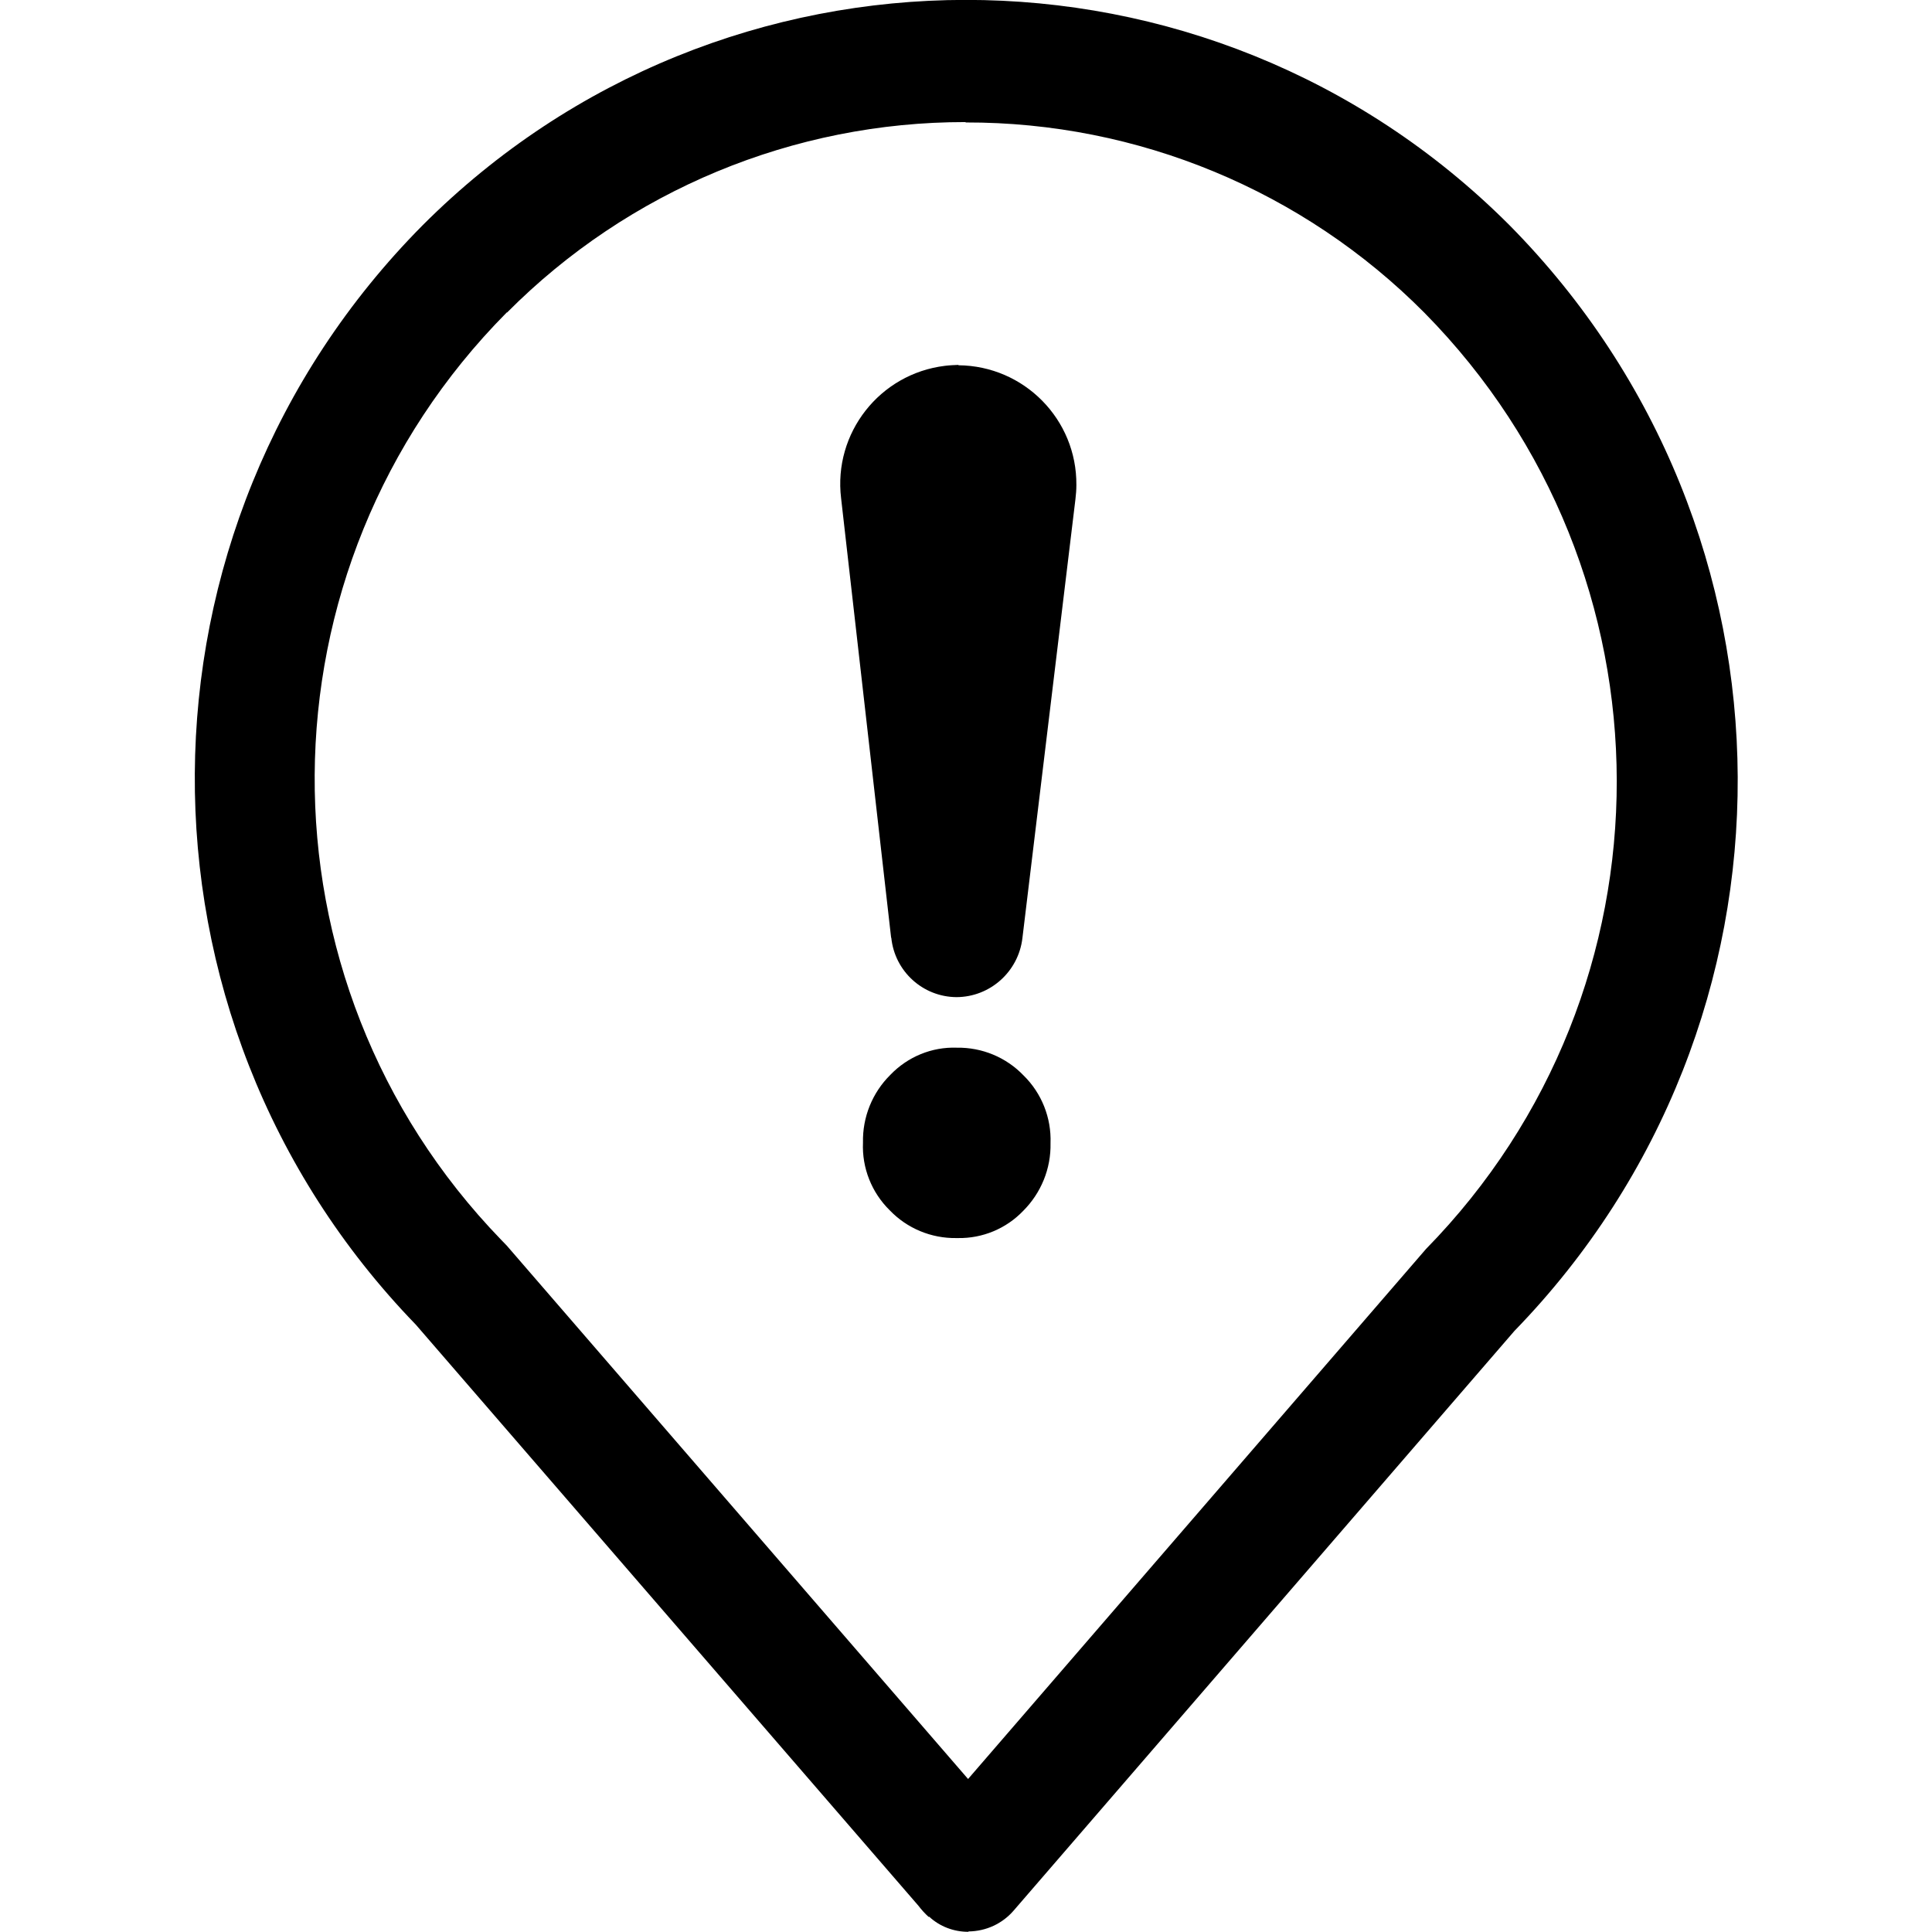 <svg xmlns="http://www.w3.org/2000/svg" viewBox="0 0 1024 1024" fill="currentcolor">
  <path d="M492.2,1016c-2-1.8-3.8-3.8-5.4-5.9l-266.4-308c-157.6-162.8-156-421.8,3.6-582.7,158.9-159.1,416.6-159.3,575.7-.4.1.1.3.3.4.4,160.2,162.1,161.4,422.5,2.6,586l-265.4,307.2c-6,7-14.7,11-23.9,11.1l-.2.2c-7.7,0-15.1-2.8-20.7-8ZM268.6,165.6c-134.6,135.7-135.9,354.1-3,491.5l3,3.1,244.5,282.7,242.7-280.9c135.1-137.9,134.8-358.7-.8-496.2-64.3-64.8-151.9-101.1-243.2-100.9v-.2c-91.2-.1-178.7,36.2-243,100.9h-.1ZM506.9,656.2c-13.3.2-26.1-5.1-35.3-14.7-9.6-9.4-14.8-22.5-14.2-35.9-.3-13.4,4.9-26.4,14.5-35.9,9.2-9.6,22-14.9,35.3-14.4,13.3-.2,26.1,5.1,35.3,14.7,9.6,9.4,14.8,22.5,14.3,35.9.3,13.5-5,26.4-14.5,35.9-9,9.4-21.5,14.6-34.5,14.4h-.8ZM472.3,496.9l-26.5-232.8c-4.2-34.6,20.5-66,55-70.2,2.4-.3,4.8-.4,7.2-.5v.2c34.8.3,62.8,28.7,62.5,63.5,0,2.5-.2,5-.5,7.5l-28.1,232.6c-2.1,17.8-17.1,31.2-34.9,31.3-17.9-.1-32.8-13.7-34.6-31.5h-.1Z"/>
</svg>